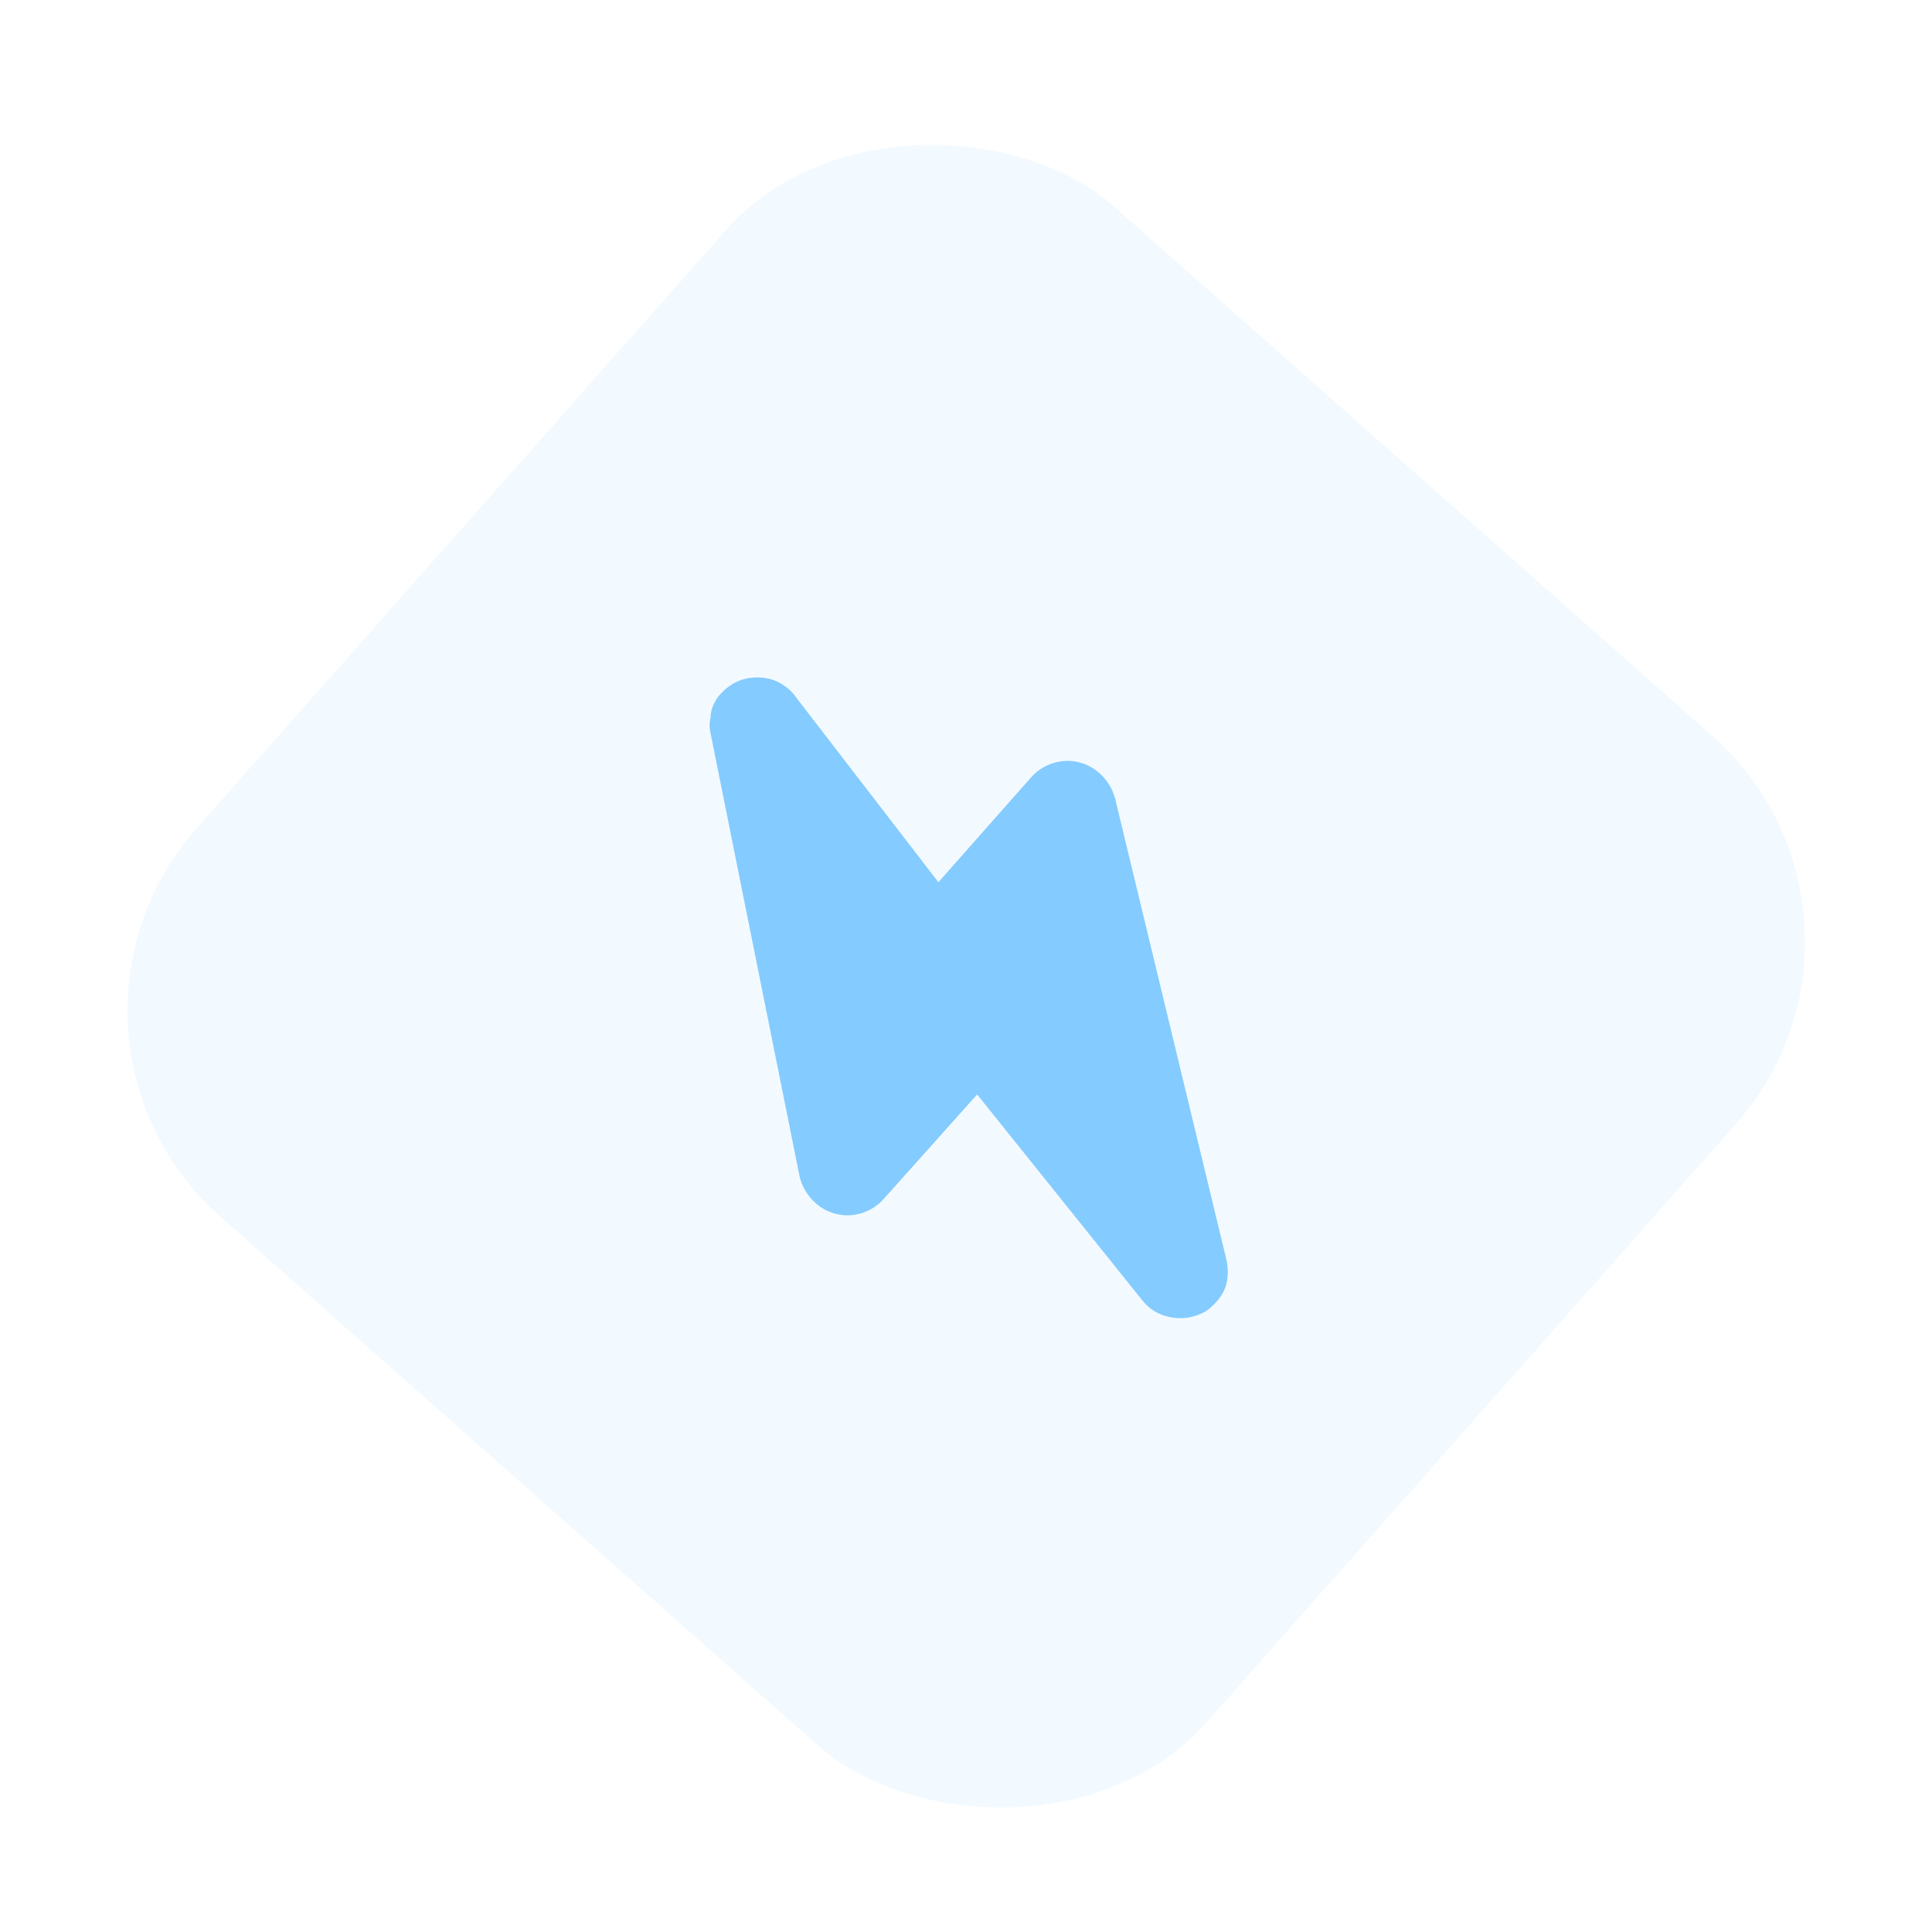 <svg width="77" height="77" viewBox="0 0 77 77" fill="none" xmlns="http://www.w3.org/2000/svg">
<g opacity="0.7">
<rect opacity="0.1" x="0.565" y="41.227" width="53.762" height="53.762" rx="10.965" transform="rotate(-48.5 0.565 41.227)" fill="#50B5FF"/>
<path fill-rule="evenodd" clip-rule="evenodd" d="M28.708 27.672C28.721 27.657 28.731 27.645 28.738 27.638C28.745 27.63 28.755 27.619 28.768 27.604C29.13 27.226 29.57 27.024 30.089 26.999C30.608 26.975 31.063 27.136 31.455 27.482C31.516 27.536 31.569 27.59 31.615 27.644C31.661 27.698 31.707 27.759 31.754 27.828L37.4 35.16L41.1 30.977C41.341 30.706 41.636 30.517 41.985 30.41C42.335 30.303 42.684 30.296 43.032 30.389C43.38 30.482 43.679 30.659 43.931 30.922C44.182 31.184 44.354 31.491 44.447 31.842L48.887 50.241C48.95 50.565 48.95 50.861 48.888 51.128C48.826 51.396 48.695 51.643 48.495 51.869C48.401 51.974 48.304 52.069 48.202 52.154C48.1 52.239 47.987 52.306 47.862 52.357C47.459 52.538 47.038 52.582 46.597 52.487C46.157 52.393 45.797 52.169 45.519 51.816L38.944 43.62L35.221 47.783C34.98 48.054 34.685 48.244 34.336 48.351C33.986 48.458 33.637 48.465 33.289 48.372C32.941 48.279 32.642 48.101 32.39 47.839C32.139 47.576 31.967 47.269 31.874 46.919L28.338 29.32C28.337 29.291 28.331 29.267 28.323 29.246C28.315 29.225 28.31 29.2 28.308 29.172C28.288 29.073 28.278 28.978 28.28 28.885C28.281 28.792 28.293 28.702 28.317 28.615C28.321 28.458 28.348 28.314 28.397 28.183C28.446 28.052 28.516 27.919 28.608 27.785C28.635 27.755 28.655 27.732 28.668 27.717C28.681 27.702 28.695 27.687 28.708 27.672Z" fill="#50B5FF"/>
</g>
</svg>
